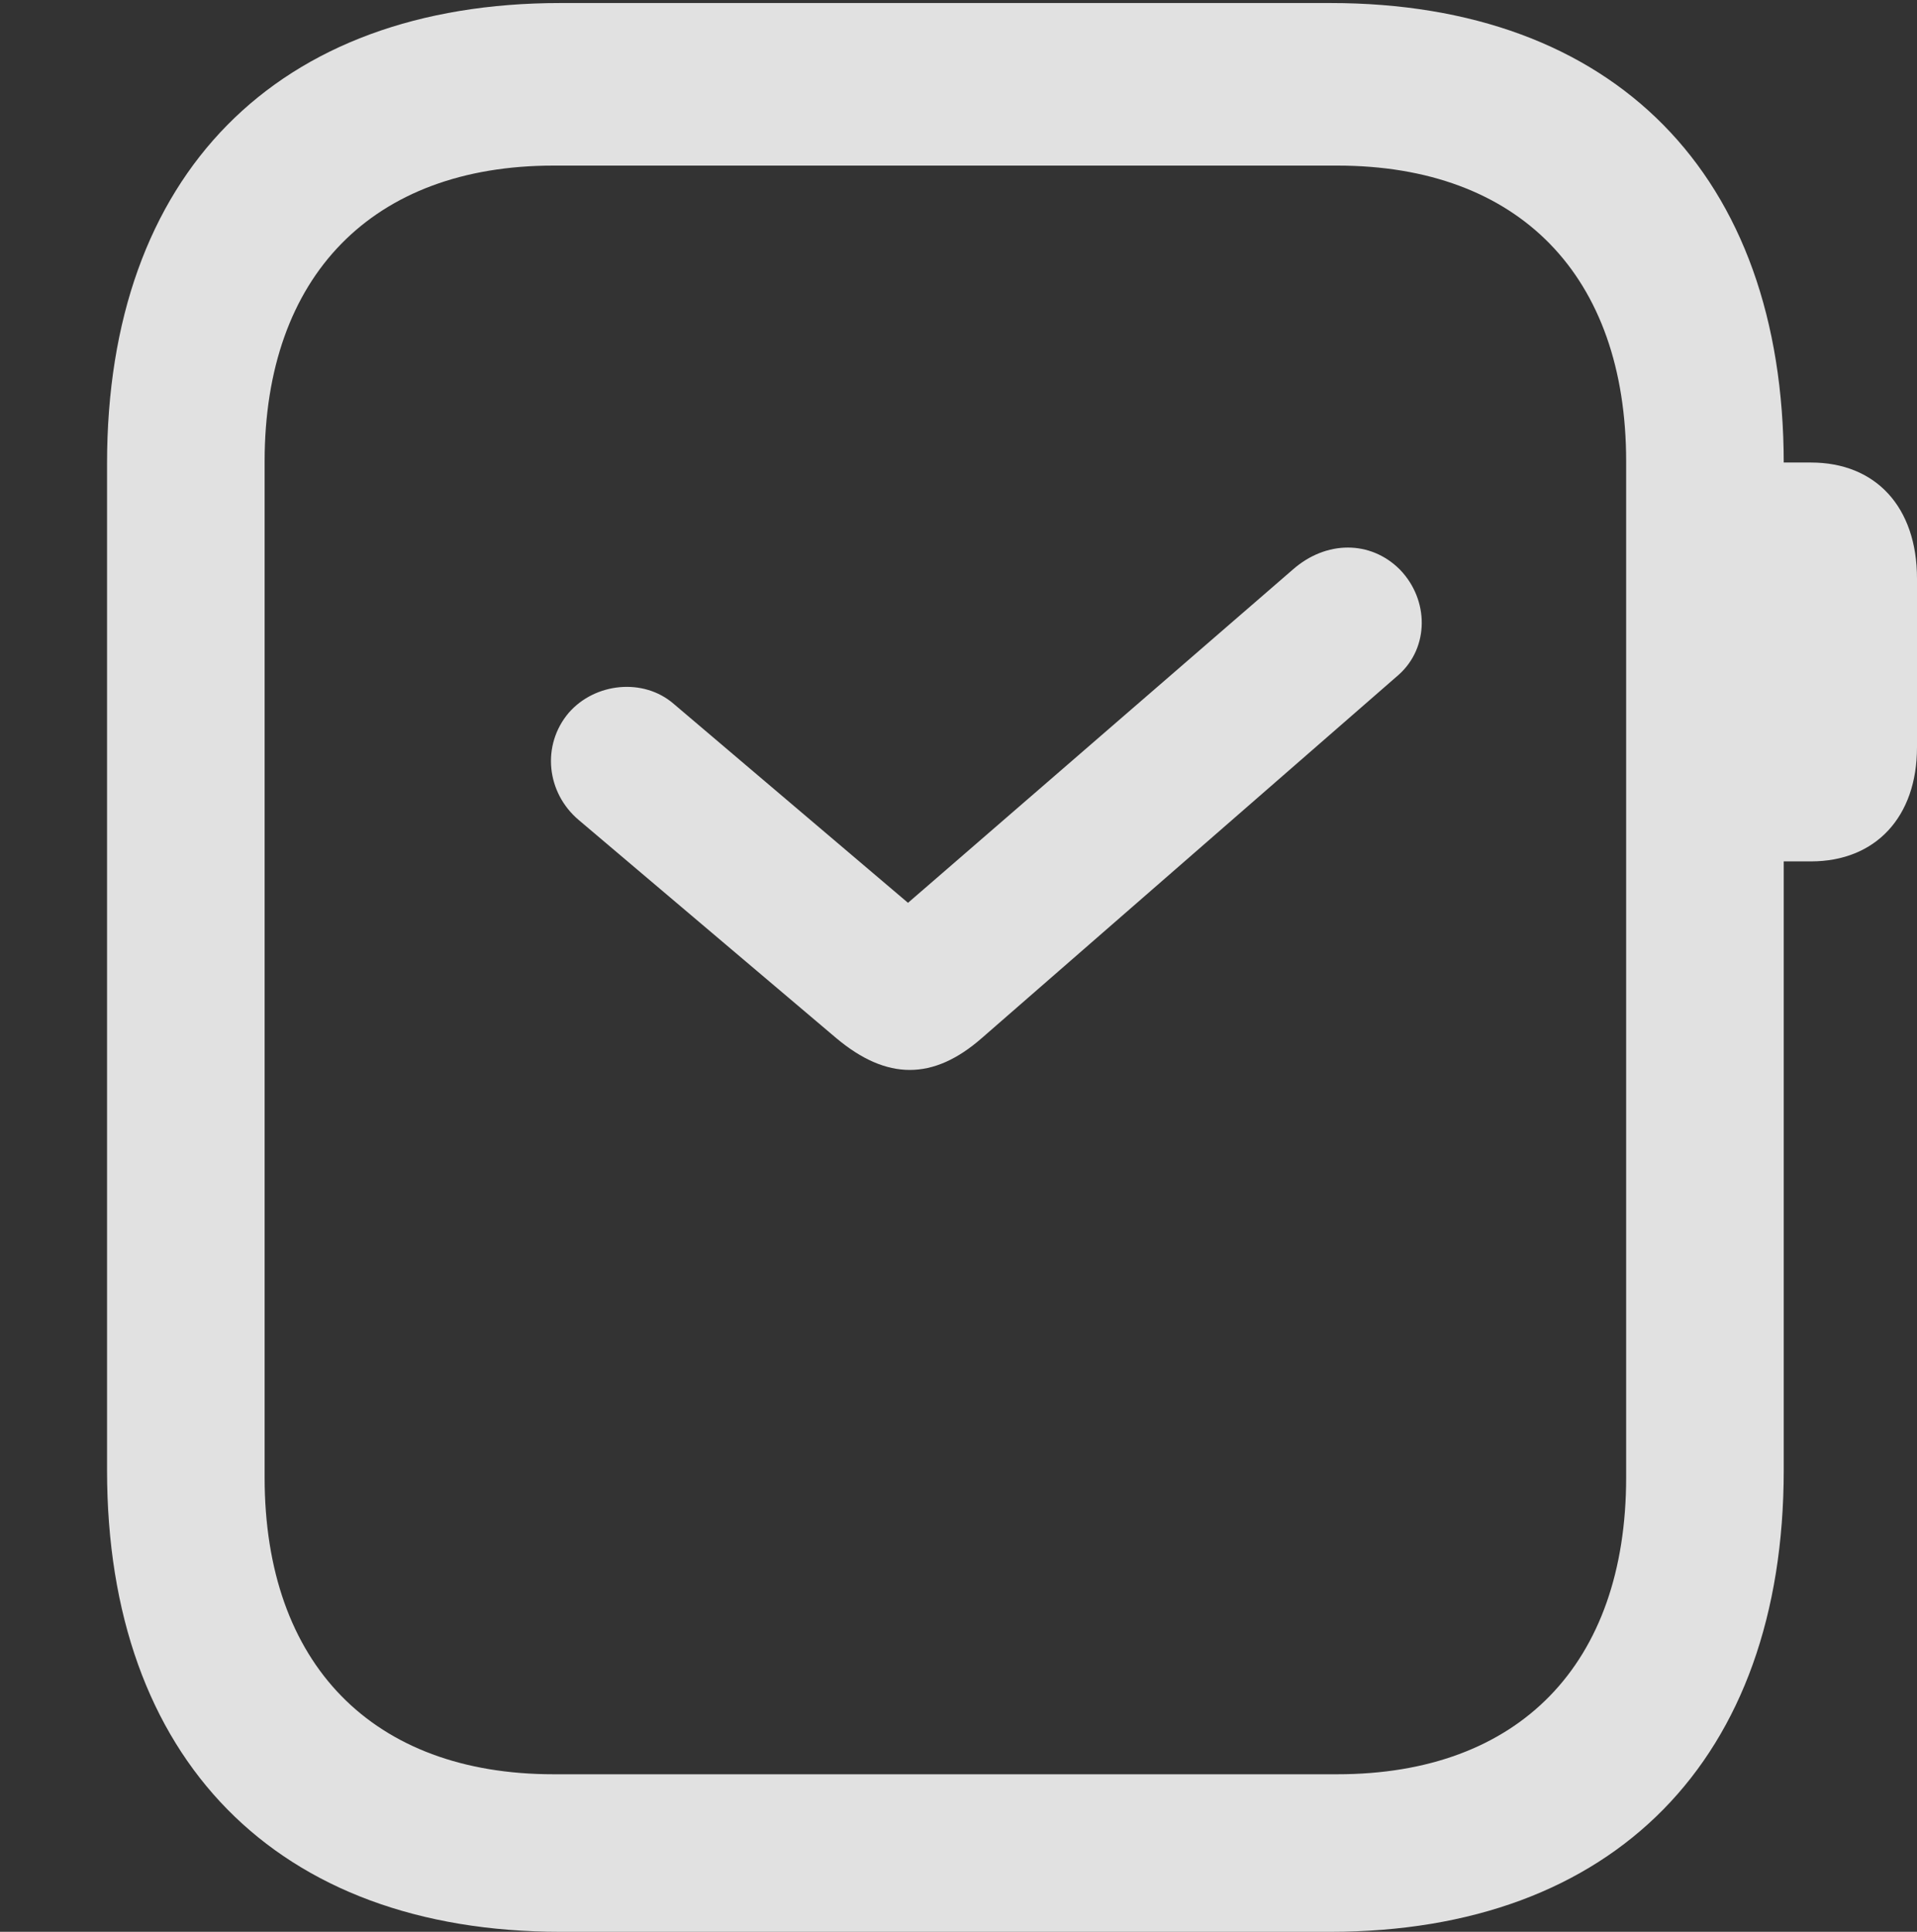 <?xml version="1.0" encoding="UTF-8"?>
<!--Generator: Apple Native CoreSVG 326-->
<!DOCTYPE svg
PUBLIC "-//W3C//DTD SVG 1.1//EN"
       "http://www.w3.org/Graphics/SVG/1.1/DTD/svg11.dtd">
<svg version="1.1" xmlns="http://www.w3.org/2000/svg" xmlns:xlink="http://www.w3.org/1999/xlink" viewBox="0 0 25.949 26.154">
 <rect x="0" y="0" width="25.949" height="26.154" fill="#333333" stroke="none"/>
 <g>
  <rect height="26.154" opacity="0" width="25.949" x="0" y="0"/>
  <path d="M7.588 26.154L18.006 26.154C21.848 26.154 24.145 23.816 24.145 19.906L24.145 6.275C24.145 2.365 21.848 0.041 18.006 0.041L7.588 0.041C3.746 0.041 1.449 2.365 1.449 6.275L1.449 19.906C1.449 23.816 3.746 26.154 7.588 26.154ZM7.492 24.021C5.045 24.021 3.582 22.531 3.582 20.002L3.582 6.248C3.582 3.732 5.045 2.242 7.492 2.242L18.102 2.242C20.562 2.242 22.012 3.732 22.012 6.248L22.012 20.002C22.012 22.531 20.562 24.021 18.102 24.021ZM23.898 11.662L24.514 11.662C25.389 11.662 25.949 11.06 25.949 10.117L25.949 7.834C25.949 6.863 25.389 6.262 24.514 6.262L23.898 6.262Z" fill="white" fill-opacity="0.85"/>
  <path d="M11.32 14.055C12.004 14.629 12.633 14.629 13.289 14.055L18.936 9.133C19.346 8.764 19.346 8.121 18.949 7.711C18.553 7.314 17.951 7.314 17.5 7.711L12.291 12.223L9.119 9.529C8.709 9.174 8.053 9.242 7.697 9.652C7.328 10.09 7.396 10.732 7.834 11.102Z" fill="white" fill-opacity="0.85"/>
 </g>
</svg>
